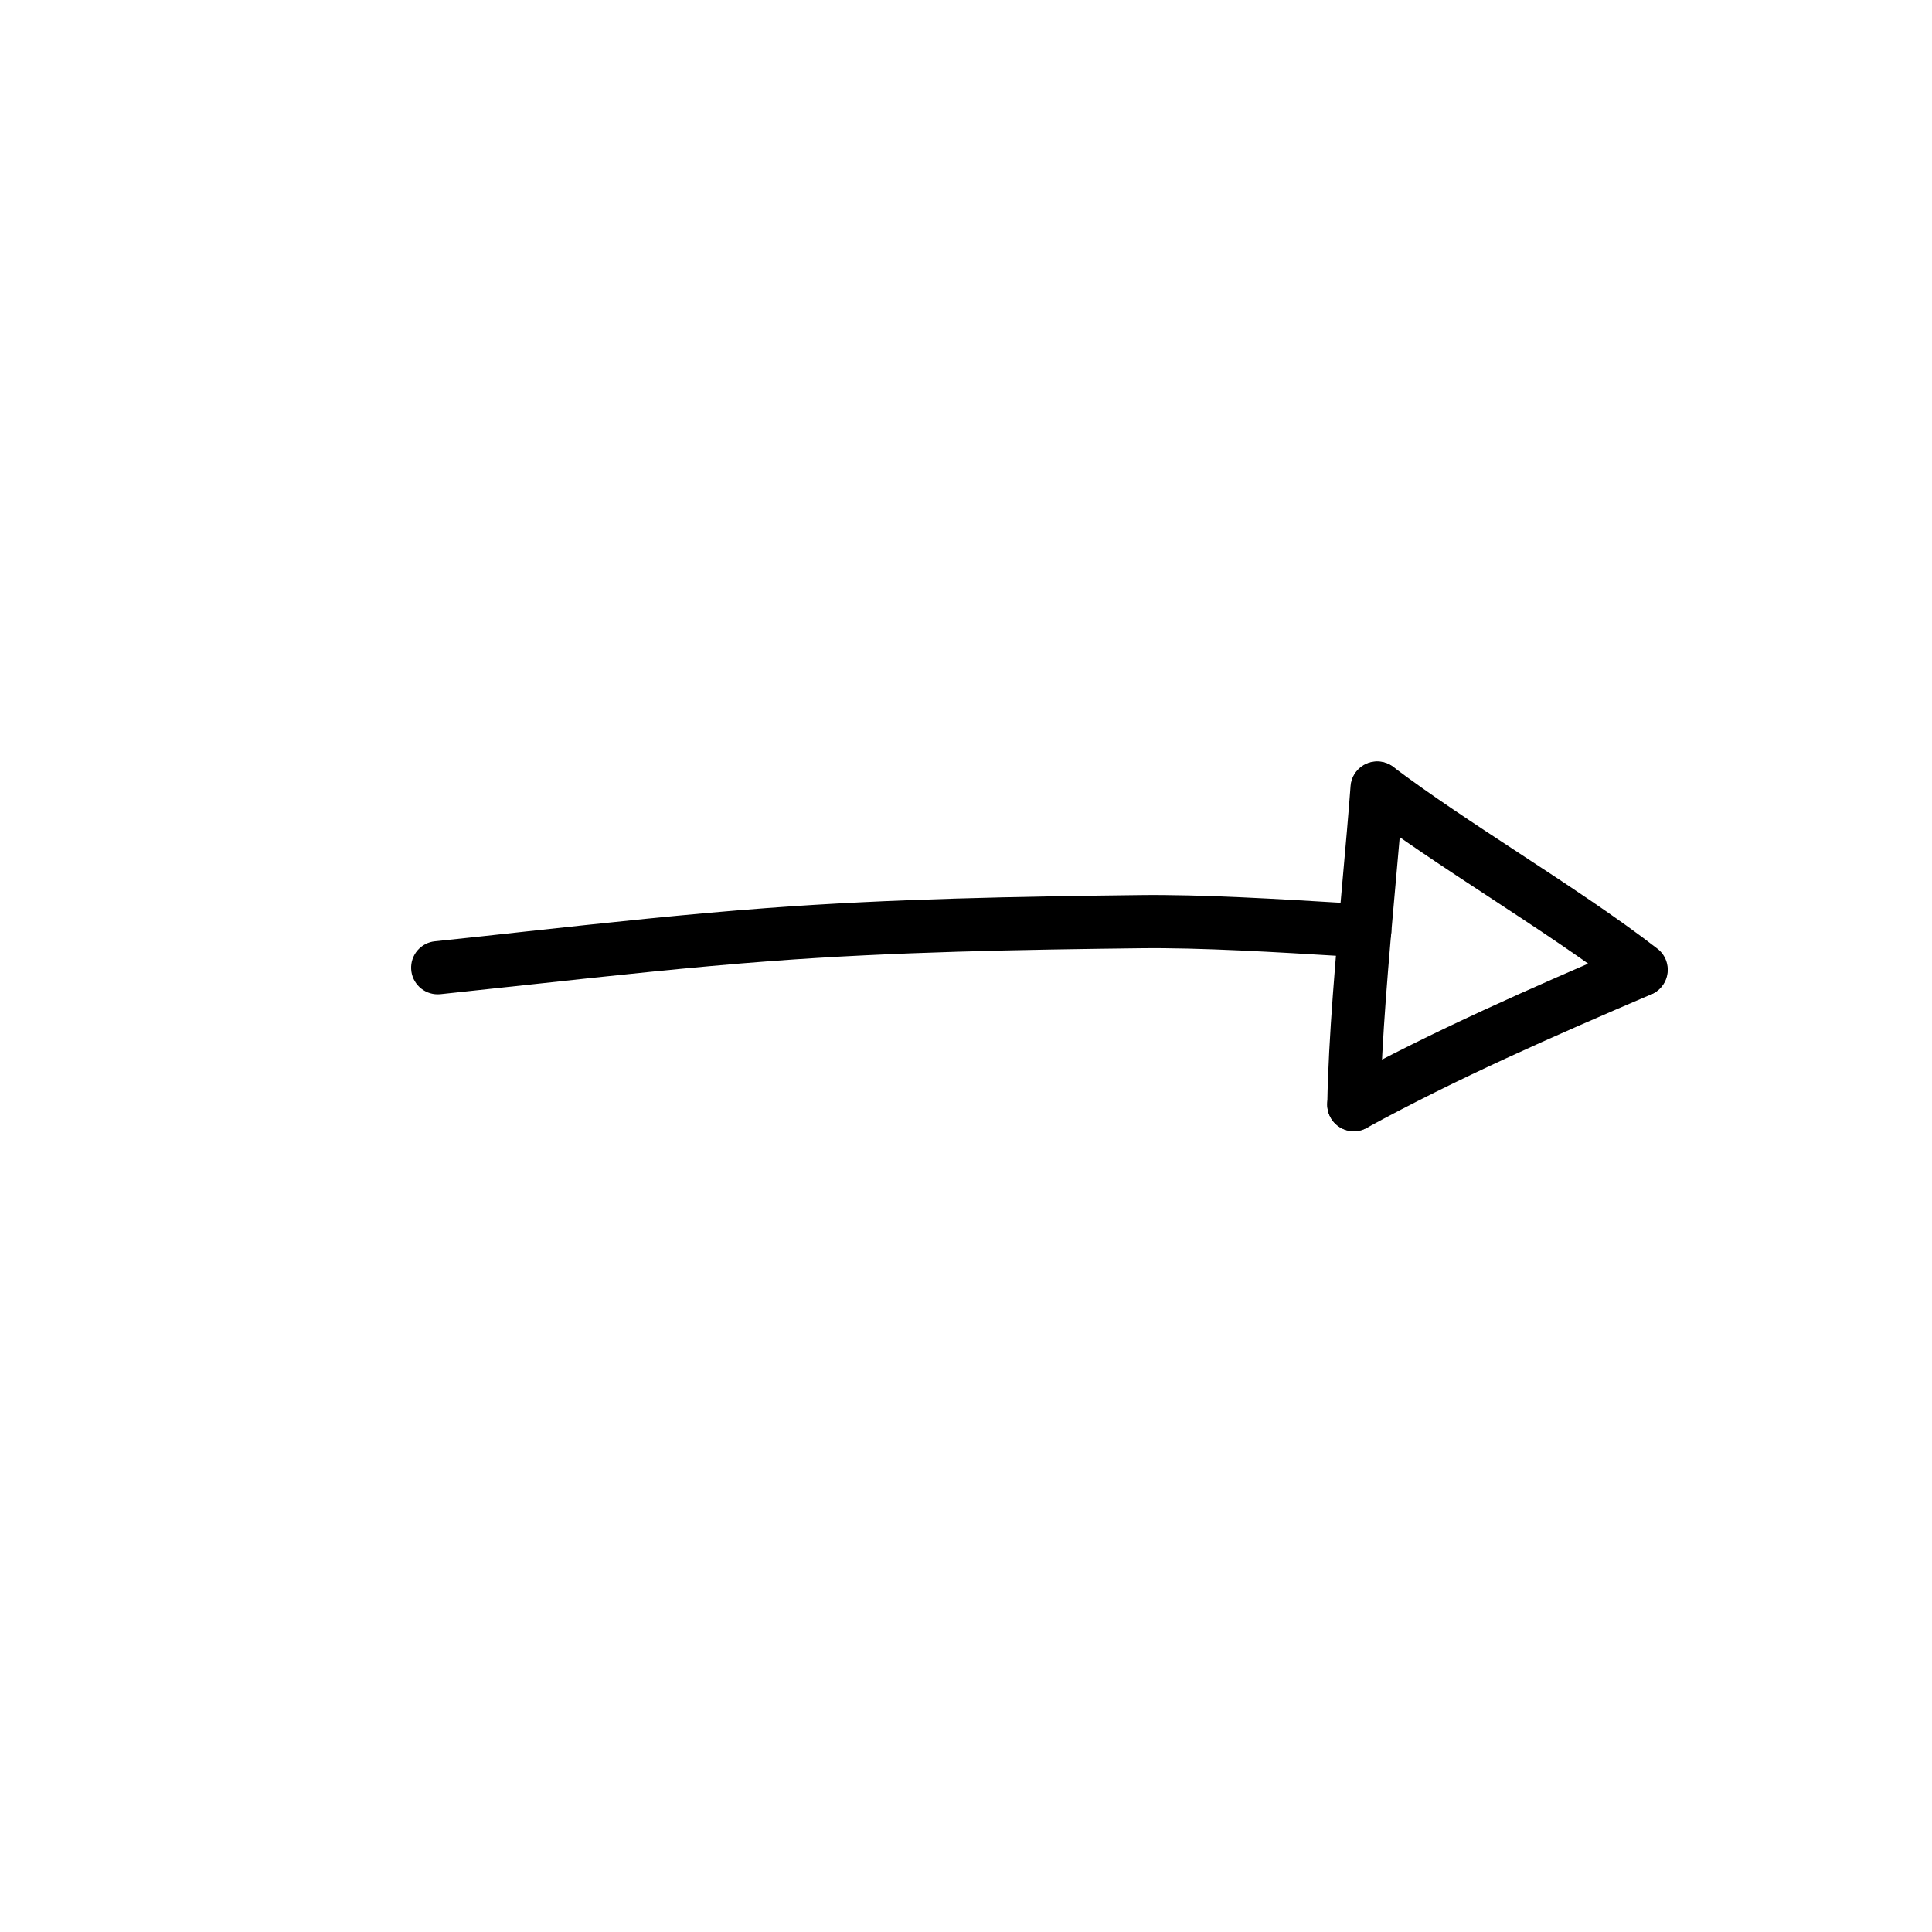 <svg width="43" height="43" viewBox="0 0 43 43" fill="none" xmlns="http://www.w3.org/2000/svg">
<path d="M9.741 22.13C9.589 22.13 9.444 22.071 9.334 21.967C9.224 21.862 9.159 21.72 9.151 21.568C9.143 21.417 9.194 21.268 9.292 21.153C9.391 21.038 9.53 20.965 9.681 20.95C10.353 20.88 11.025 20.808 11.698 20.733C13.458 20.542 15.278 20.344 17.077 20.21C19.858 20.002 22.698 19.954 25.368 19.922C26.742 19.904 28.514 20.013 29.937 20.099L30.411 20.127C30.567 20.136 30.714 20.207 30.818 20.325C30.922 20.442 30.975 20.596 30.966 20.753C30.957 20.909 30.886 21.056 30.768 21.16C30.651 21.264 30.497 21.317 30.34 21.308L29.867 21.28C28.462 21.195 26.716 21.088 25.383 21.105C22.731 21.137 19.913 21.184 17.166 21.39C15.386 21.523 13.577 21.72 11.827 21.91C11.152 21.983 10.478 22.056 9.804 22.127C9.782 22.128 9.761 22.13 9.741 22.13Z" fill="black"/>
<path d="M30.133 25.177H30.122C30.044 25.176 29.968 25.159 29.896 25.128C29.825 25.097 29.761 25.052 29.707 24.996C29.653 24.941 29.61 24.875 29.582 24.802C29.553 24.73 29.539 24.653 29.541 24.575C29.565 23.11 29.733 21.234 29.882 19.579C29.948 18.839 30.012 18.128 30.059 17.494C30.071 17.337 30.145 17.192 30.264 17.09C30.383 16.988 30.537 16.937 30.694 16.948C30.85 16.96 30.996 17.034 31.098 17.153C31.2 17.272 31.251 17.427 31.239 17.583C31.191 18.222 31.127 18.938 31.06 19.684C30.913 21.319 30.747 23.173 30.724 24.595C30.721 24.75 30.658 24.898 30.547 25.007C30.437 25.116 30.288 25.177 30.133 25.177V25.177Z" fill="black"/>
<path d="M36.527 22.175C36.396 22.175 36.269 22.131 36.165 22.051C35.3 21.38 34.205 20.662 33.146 19.967C32.156 19.318 31.132 18.645 30.292 18.01C30.17 17.915 30.09 17.775 30.07 17.621C30.05 17.467 30.091 17.311 30.185 17.187C30.279 17.063 30.417 16.981 30.571 16.959C30.724 16.936 30.881 16.975 31.006 17.067C31.814 17.678 32.82 18.339 33.795 18.978C34.873 19.685 35.988 20.416 36.89 21.116C36.987 21.191 37.059 21.296 37.094 21.414C37.129 21.532 37.127 21.658 37.087 21.775C37.047 21.892 36.971 21.993 36.871 22.064C36.771 22.136 36.65 22.175 36.527 22.175V22.175Z" fill="black"/>
<path d="M30.133 25.177C30.001 25.177 29.873 25.134 29.769 25.053C29.665 24.972 29.591 24.86 29.558 24.732C29.526 24.605 29.536 24.47 29.589 24.349C29.641 24.229 29.733 24.129 29.848 24.066C31.922 22.933 34.081 21.988 36.295 21.039C36.438 20.981 36.599 20.982 36.742 21.041C36.885 21.1 36.999 21.213 37.06 21.355C37.121 21.497 37.123 21.658 37.068 21.802C37.012 21.946 36.901 22.063 36.761 22.127C34.572 23.064 32.443 23.996 30.416 25.104C30.329 25.152 30.232 25.177 30.133 25.177Z" fill="black"/>
</svg>

